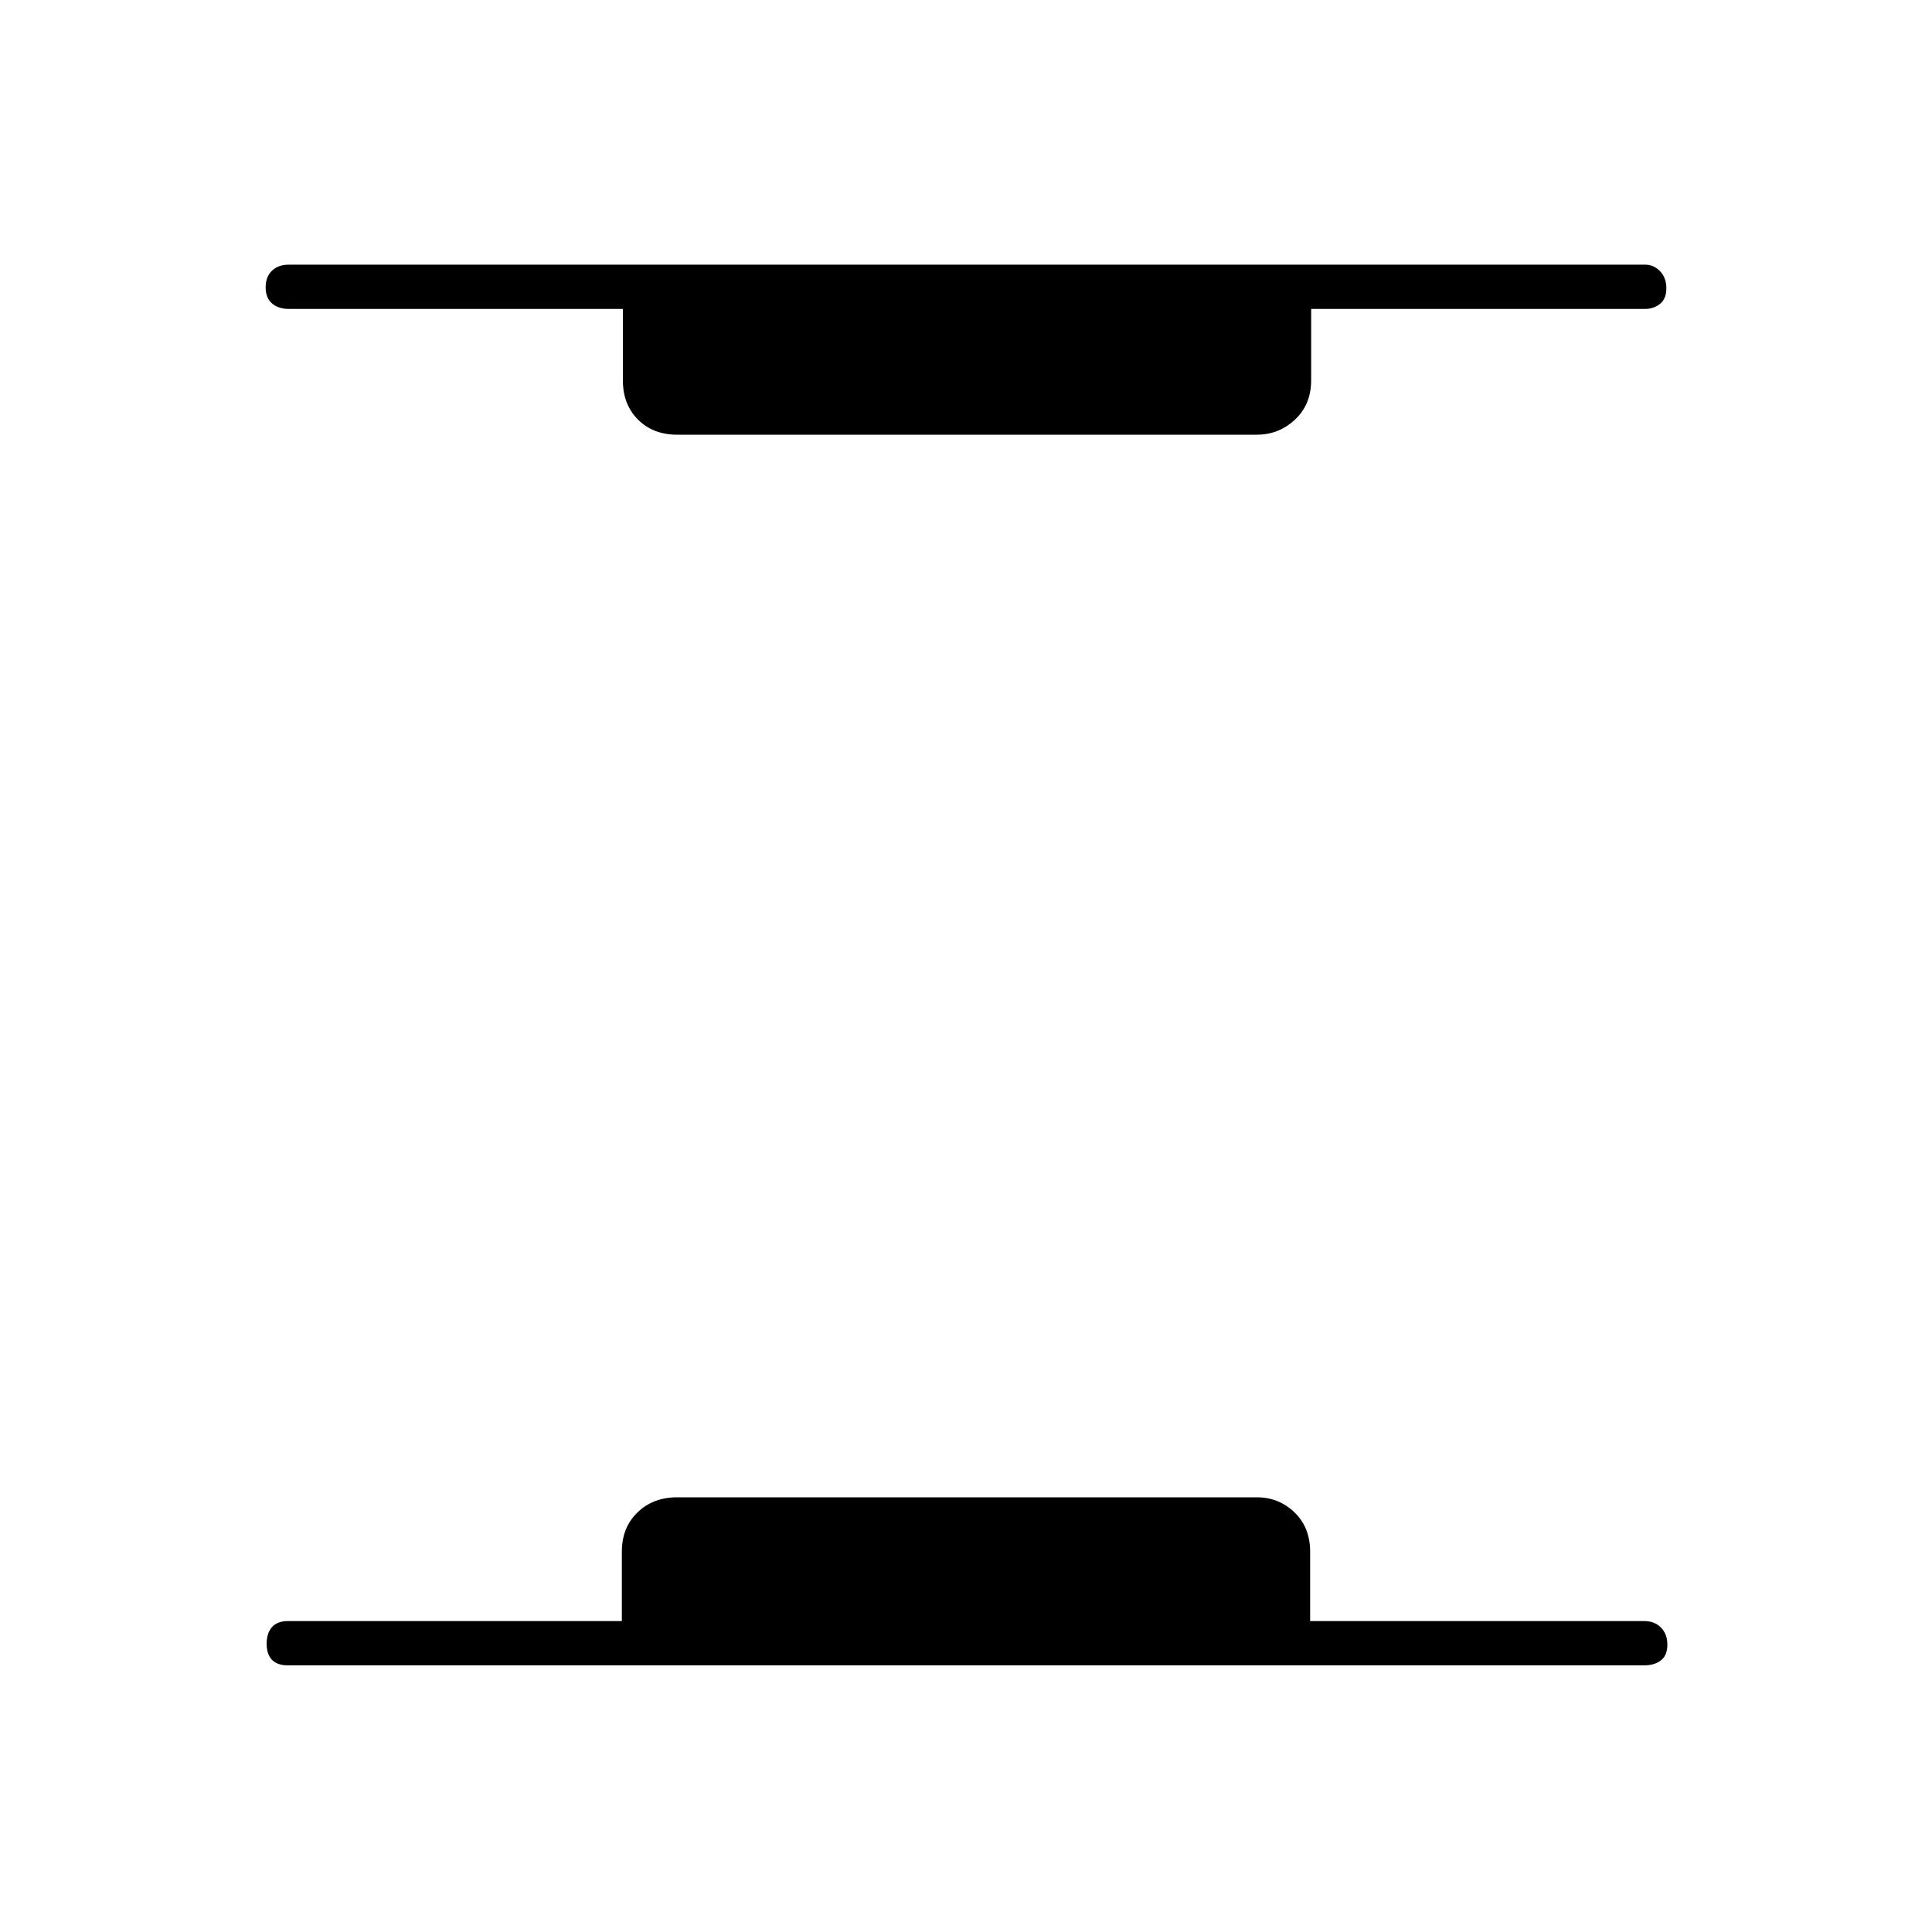 <svg xmlns="http://www.w3.org/2000/svg" height="48" viewBox="0 -960 960 960" width="48"><path d="M143-132.5q-5.18 0-7.84-2.73t-2.66-8q0-5.27 2.66-8.27t7.84-3h166V-189q0-11.98 7.76-19.49 7.76-7.51 19.74-7.51h288q10.97 0 18.74 7.51Q651-200.98 651-189v34.5h166q5.17 0 8.34 3.23 3.16 3.23 3.16 8.5t-3.16 7.77q-3.17 2.5-8.34 2.5H143ZM336.5-744q-11.98 0-19.49-7.51-7.51-7.52-7.51-19.49v-35.5h-166q-5.18 0-8.34-2.73t-3.16-8q0-5.27 3.16-8.27t8.34-3h674q4.17 0 7.34 3.23 3.16 3.23 3.16 8.5t-3.16 7.77q-3.17 2.5-7.34 2.5h-166v35.5q0 11.97-8.01 19.49-8.02 7.51-18.99 7.51h-288Z"/></svg>